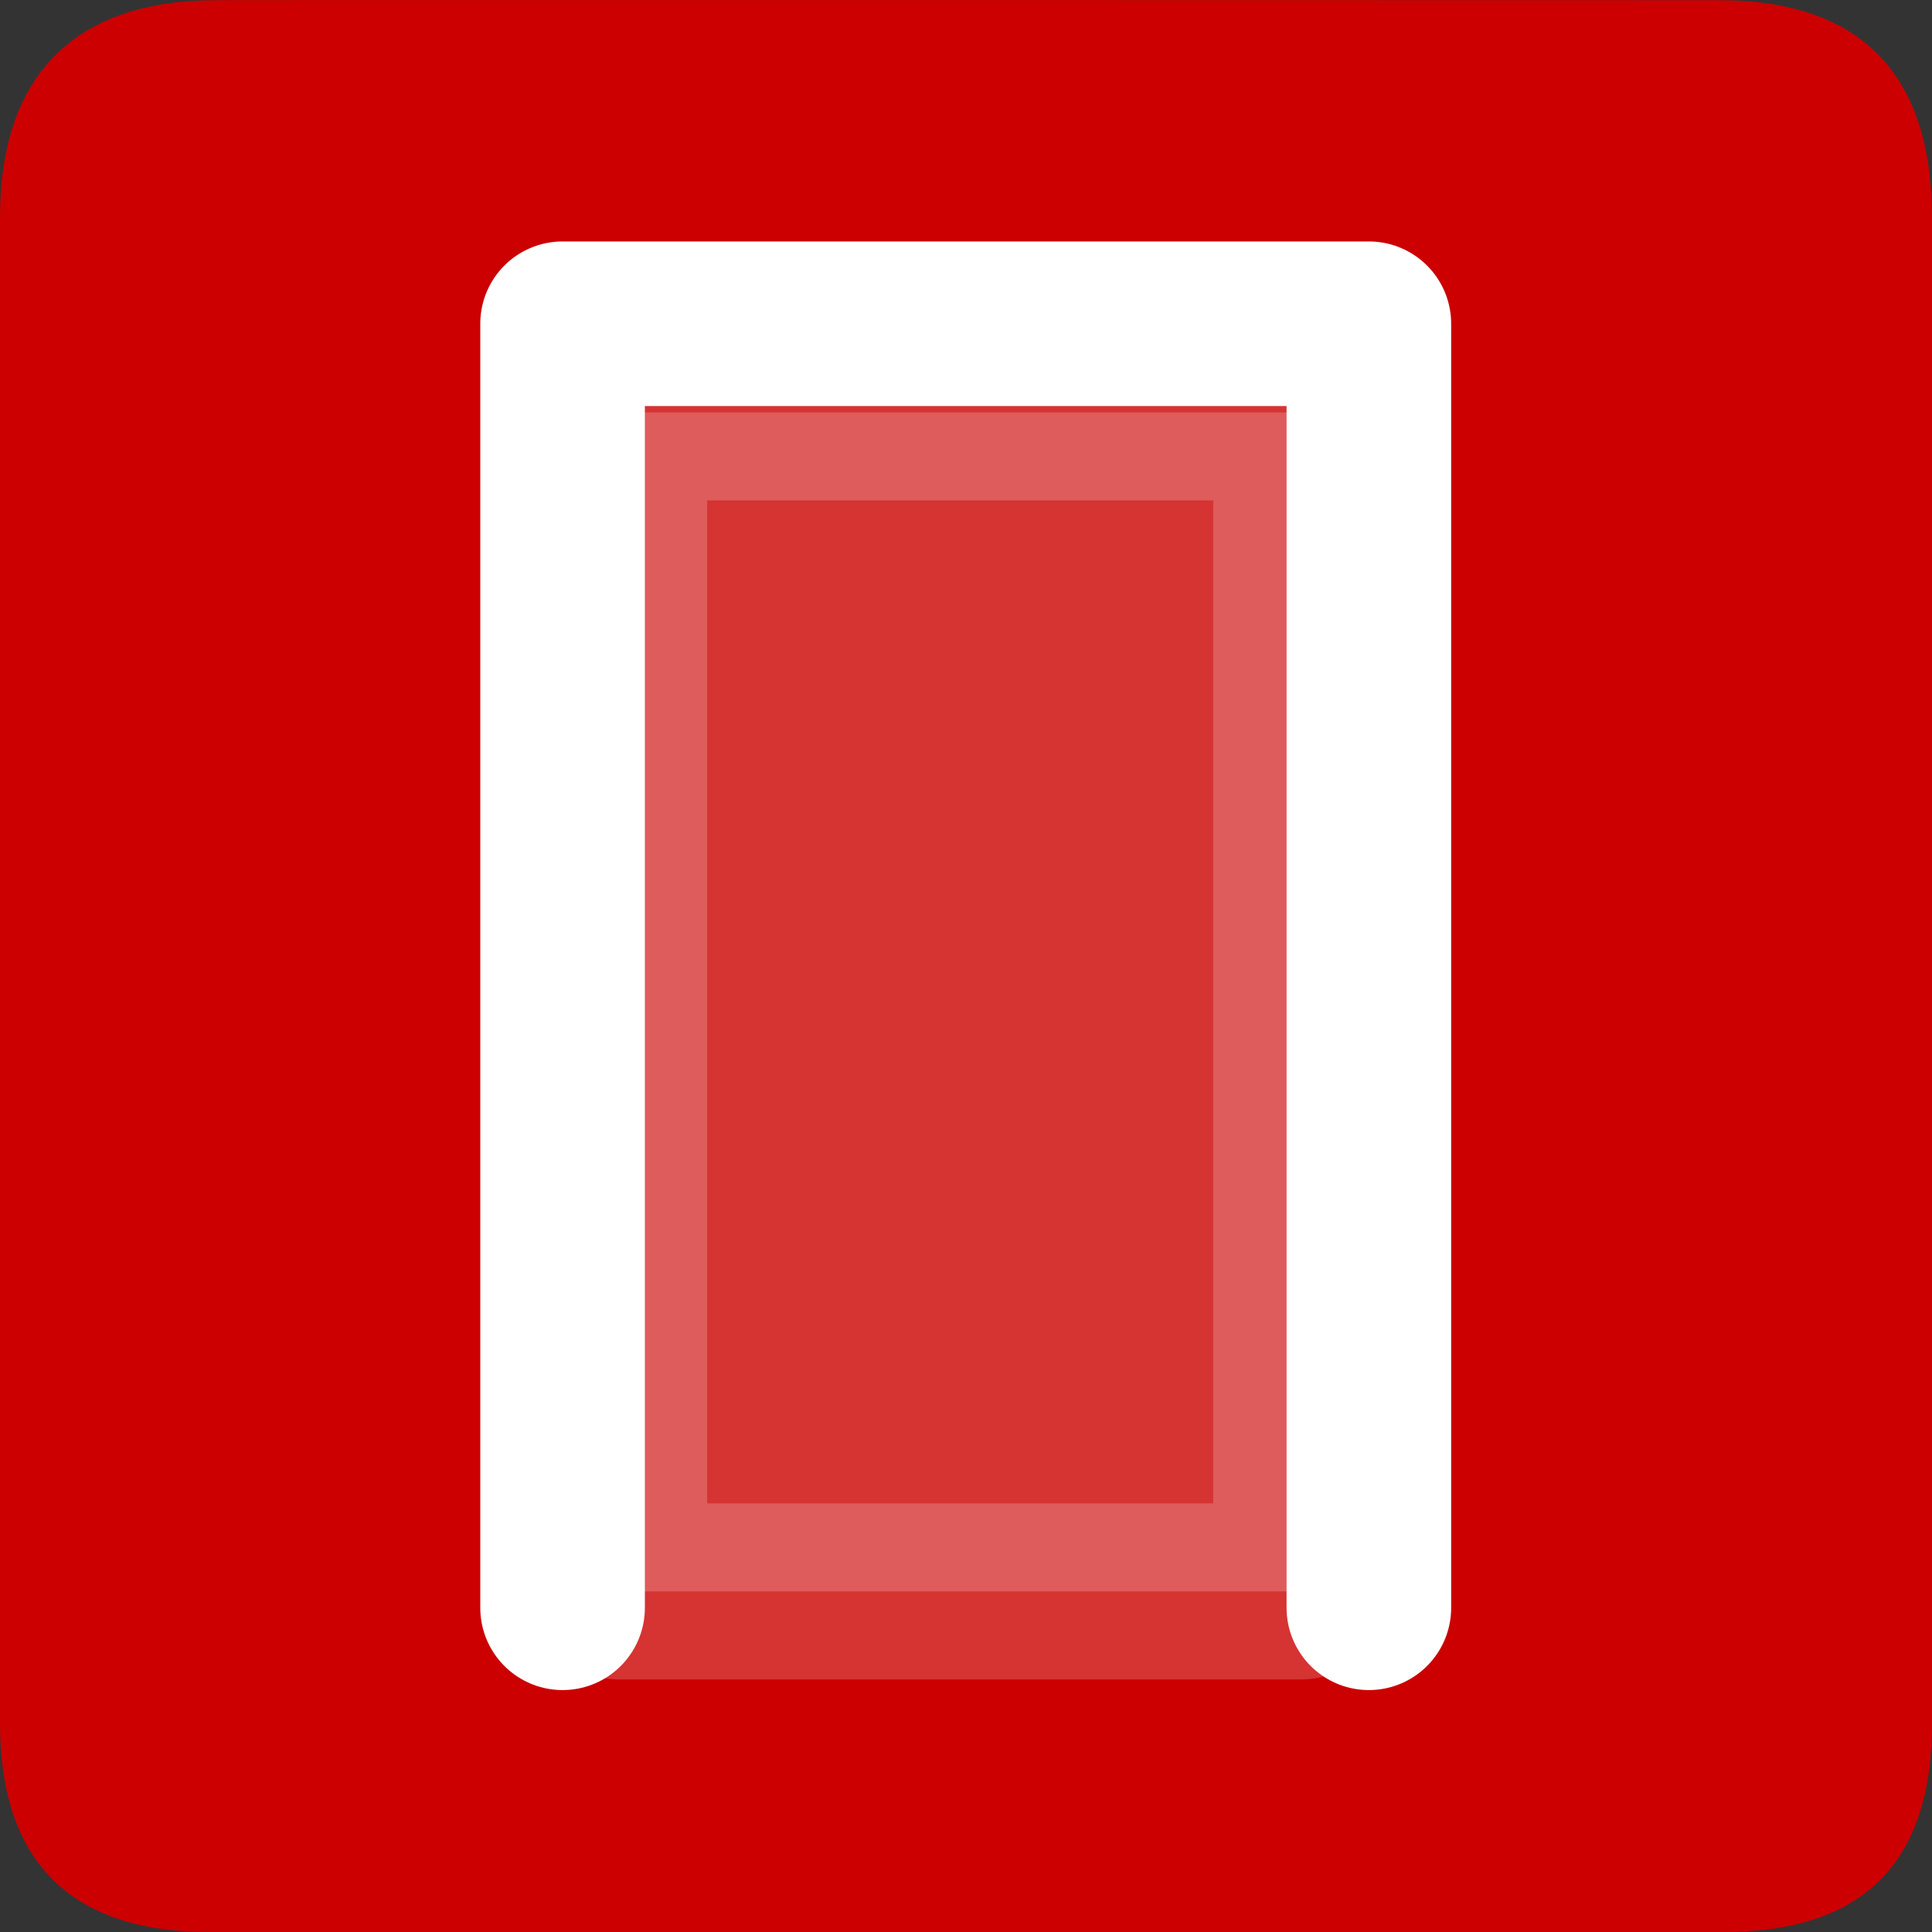<svg width="16" height="16" version="1.1" viewBox="0 0 9.85 9.85" xml:space="preserve" xmlns="http://www.w3.org/2000/svg">

<rect x="0" y="0" width="9.85" height="9.85" fill="#333333" stroke="none"/>

<path d="m1.103 0.001c-0.706 0-1.103 0.365-1.103 1.109v7.678c0 0.697 0.357 1.062 1.063 1.062h7.724c0.706 0 1.063-0.347 1.063-1.062v-7.678c0-0.727-0.358-1.109-1.085-1.109-5e-5 0-7.664-0.002-7.661 0z" fill="#c00"/><g transform="matrix(.81 0 0 .81 .861 -1.182)" stroke="#fff" stroke-linecap="round" stroke-linejoin="round"><path d="m2.478 11.579v-8.082h5.075v8.082" fill="none" stroke-width="1.036"/><rect x="2.834" y="4.055" width="4.293" height="7.421" fill="#fff" opacity=".2" stroke-width="1.108"/></g></svg>
